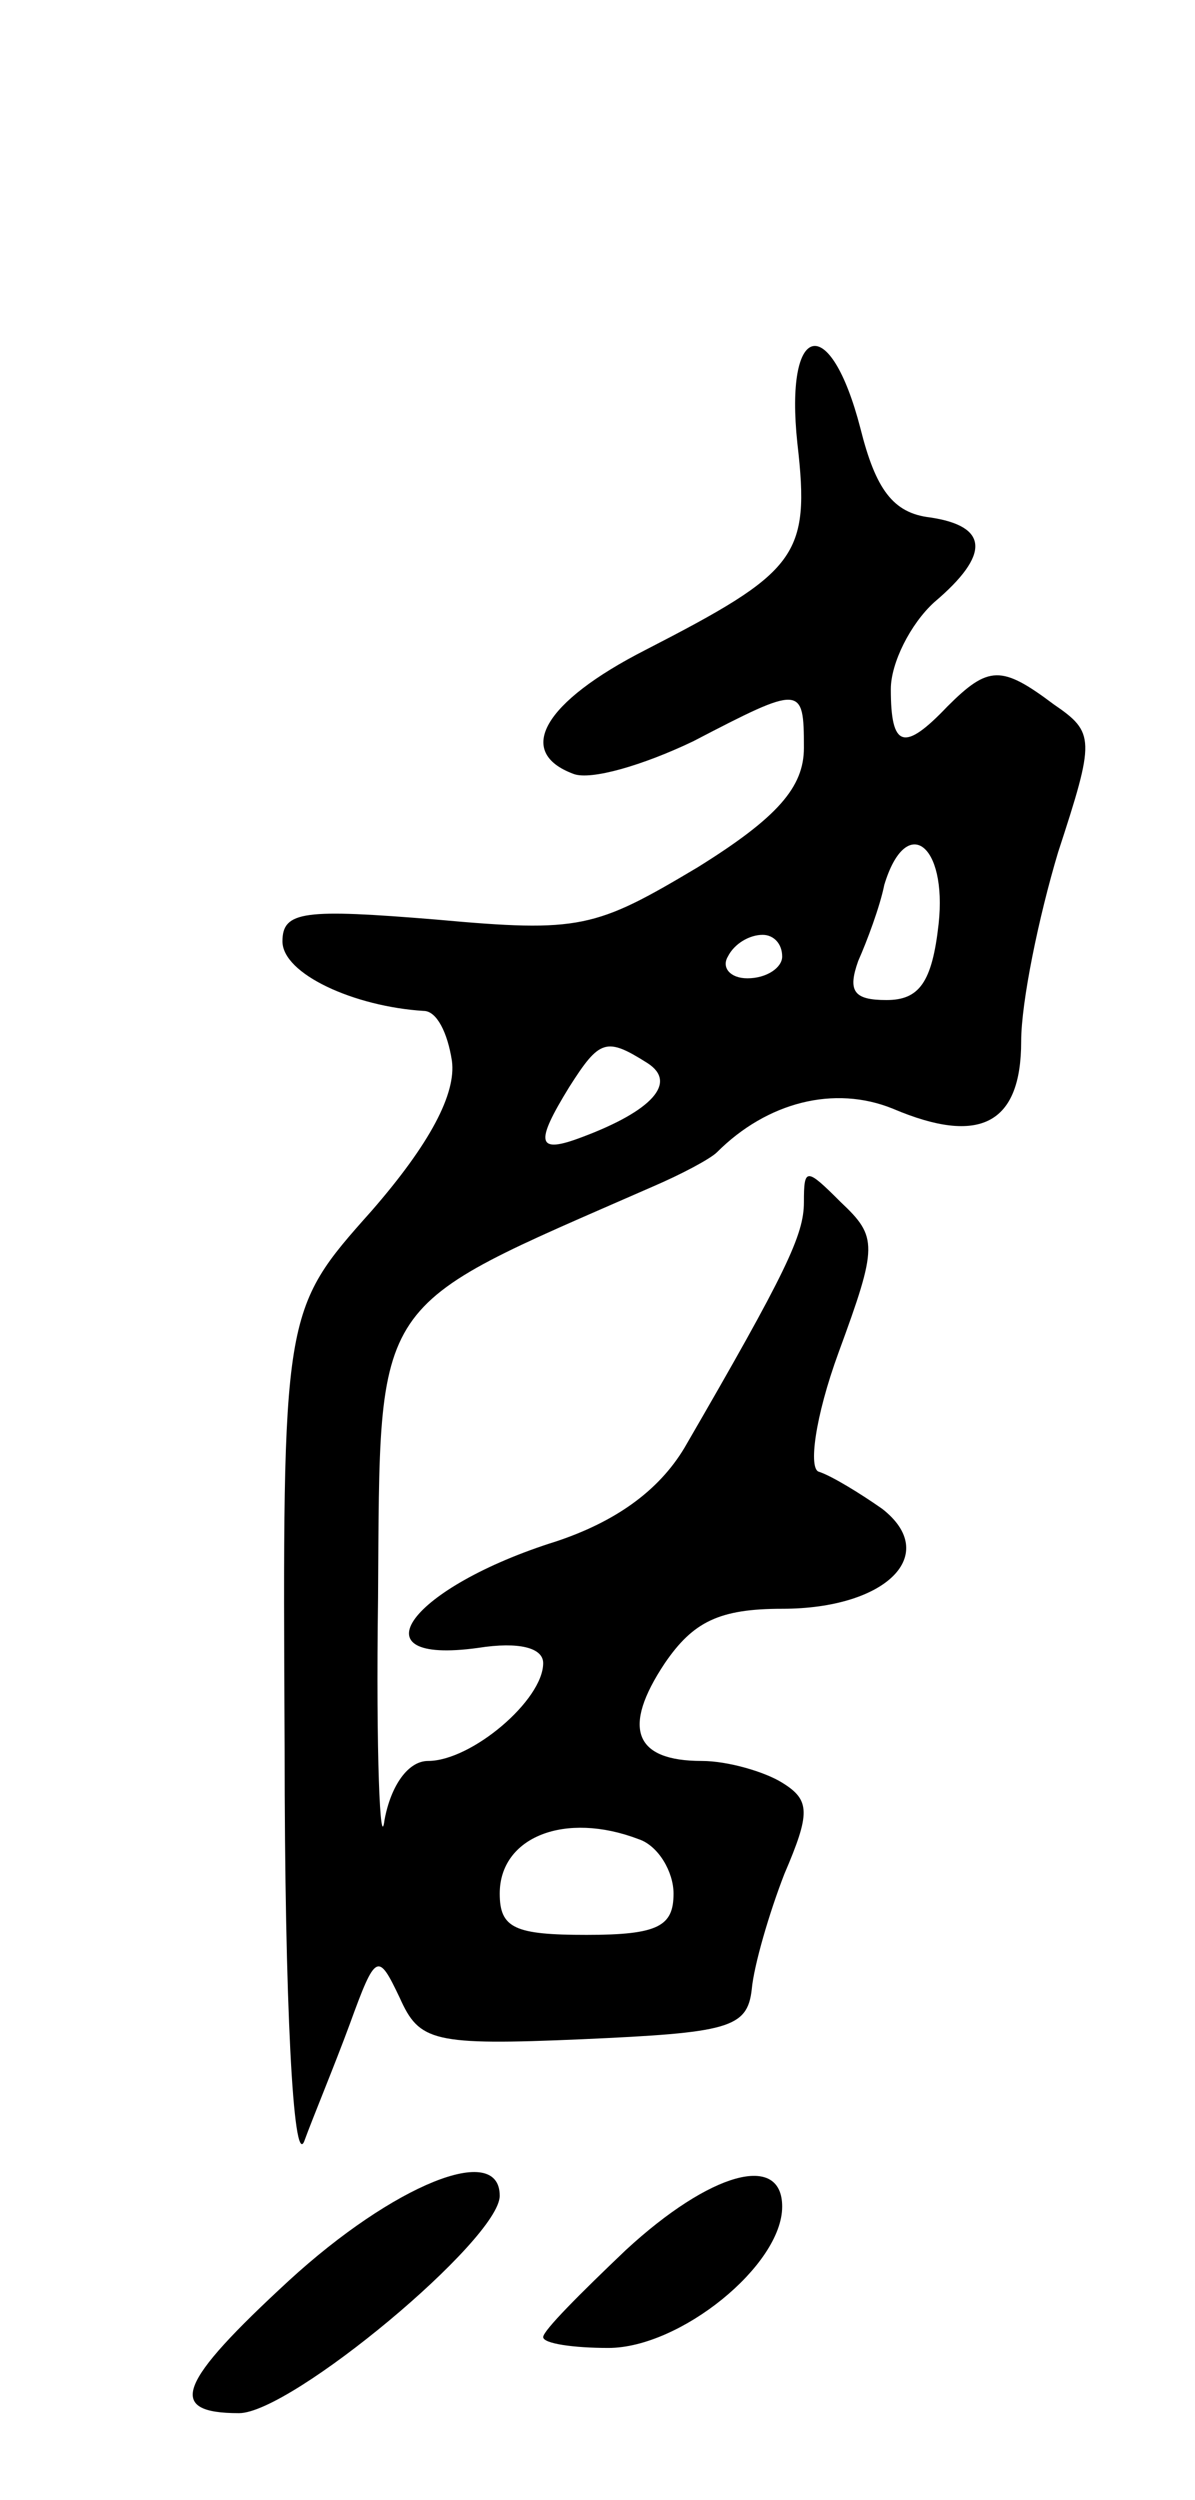 <svg version="1.0" xmlns="http://www.w3.org/2000/svg"
 width="55pt" height="115pt" viewBox="0 0 55 115"
 preserveAspectRatio="xMidYMid meet">
<g transform="translate(0,115) scale(0.1,-0.1)"
fill="#000000" stroke="none">
<path d="M367 946 c6 -52 0 -59 -70 -95 -47 -24 -60 -47 -33 -57 8 -3 32 4 55
15 50 26 51 26 51 -3 0 -18 -12 -32 -49 -55 -47 -28 -54 -30 -120 -24 -61 5
-71 4 -71 -10 0 -15 33 -30 65 -32 6 0 11 -10 13 -23 2 -15 -10 -38 -37 -69
-41 -46 -41 -46 -40 -247 0 -118 4 -193 9 -181 4 11 14 35 21 54 12 33 13 33
23 12 9 -20 15 -22 84 -19 67 3 76 5 78 23 1 11 8 35 15 53 12 28 12 34 -1 42
-8 5 -25 10 -37 10 -31 0 -37 15 -17 45 13 19 25 25 54 25 48 0 73 25 46 46
-10 7 -23 15 -29 17 -5 1 -2 25 9 55 18 49 18 53 1 69 -16 16 -17 16 -17 0 0
-15 -8 -32 -55 -113 -12 -20 -32 -34 -59 -43 -67 -21 -94 -57 -36 -49 19 3 30
0 30 -7 0 -17 -33 -45 -53 -45 -9 0 -17 -11 -20 -27 -2 -16 -4 30 -3 102 1
141 -4 132 126 189 14 6 27 13 30 16 23 23 54 31 81 20 40 -17 59 -7 59 31 0
18 8 57 17 87 17 52 17 55 -2 68 -24 18 -30 18 -49 -1 -20 -21 -26 -19 -26 8
0 12 9 30 20 40 26 22 25 35 -2 39 -17 2 -25 13 -32 41 -14 54 -35 49 -29 -7z
m65 -221 c-3 -27 -9 -35 -24 -35 -15 0 -18 4 -13 18 4 9 10 25 12 35 10 33 29
19 25 -18z m-72 -15 c0 -5 -7 -10 -16 -10 -8 0 -12 5 -9 10 3 6 10 10 16 10 5
0 9 -4 9 -10z m-62 -49 c14 -9 2 -22 -30 -34 -21 -8 -22 -3 -6 23 14 22 17 23
36 11z m-4 -357 c9 -3 16 -15 16 -25 0 -15 -7 -19 -40 -19 -33 0 -40 3 -40 19
0 26 30 38 64 25z"/>
<path d="M133 101 c-51 -47 -57 -61 -23 -61 24 0 120 80 120 100 0 25 -49 5
-97 -39z"/>
<path d="M288 115 c-21 -20 -38 -37 -38 -40 0 -3 14 -5 30 -5 33 0 80 38 80
65 0 25 -33 16 -72 -20z"/>
</g>
</svg>
